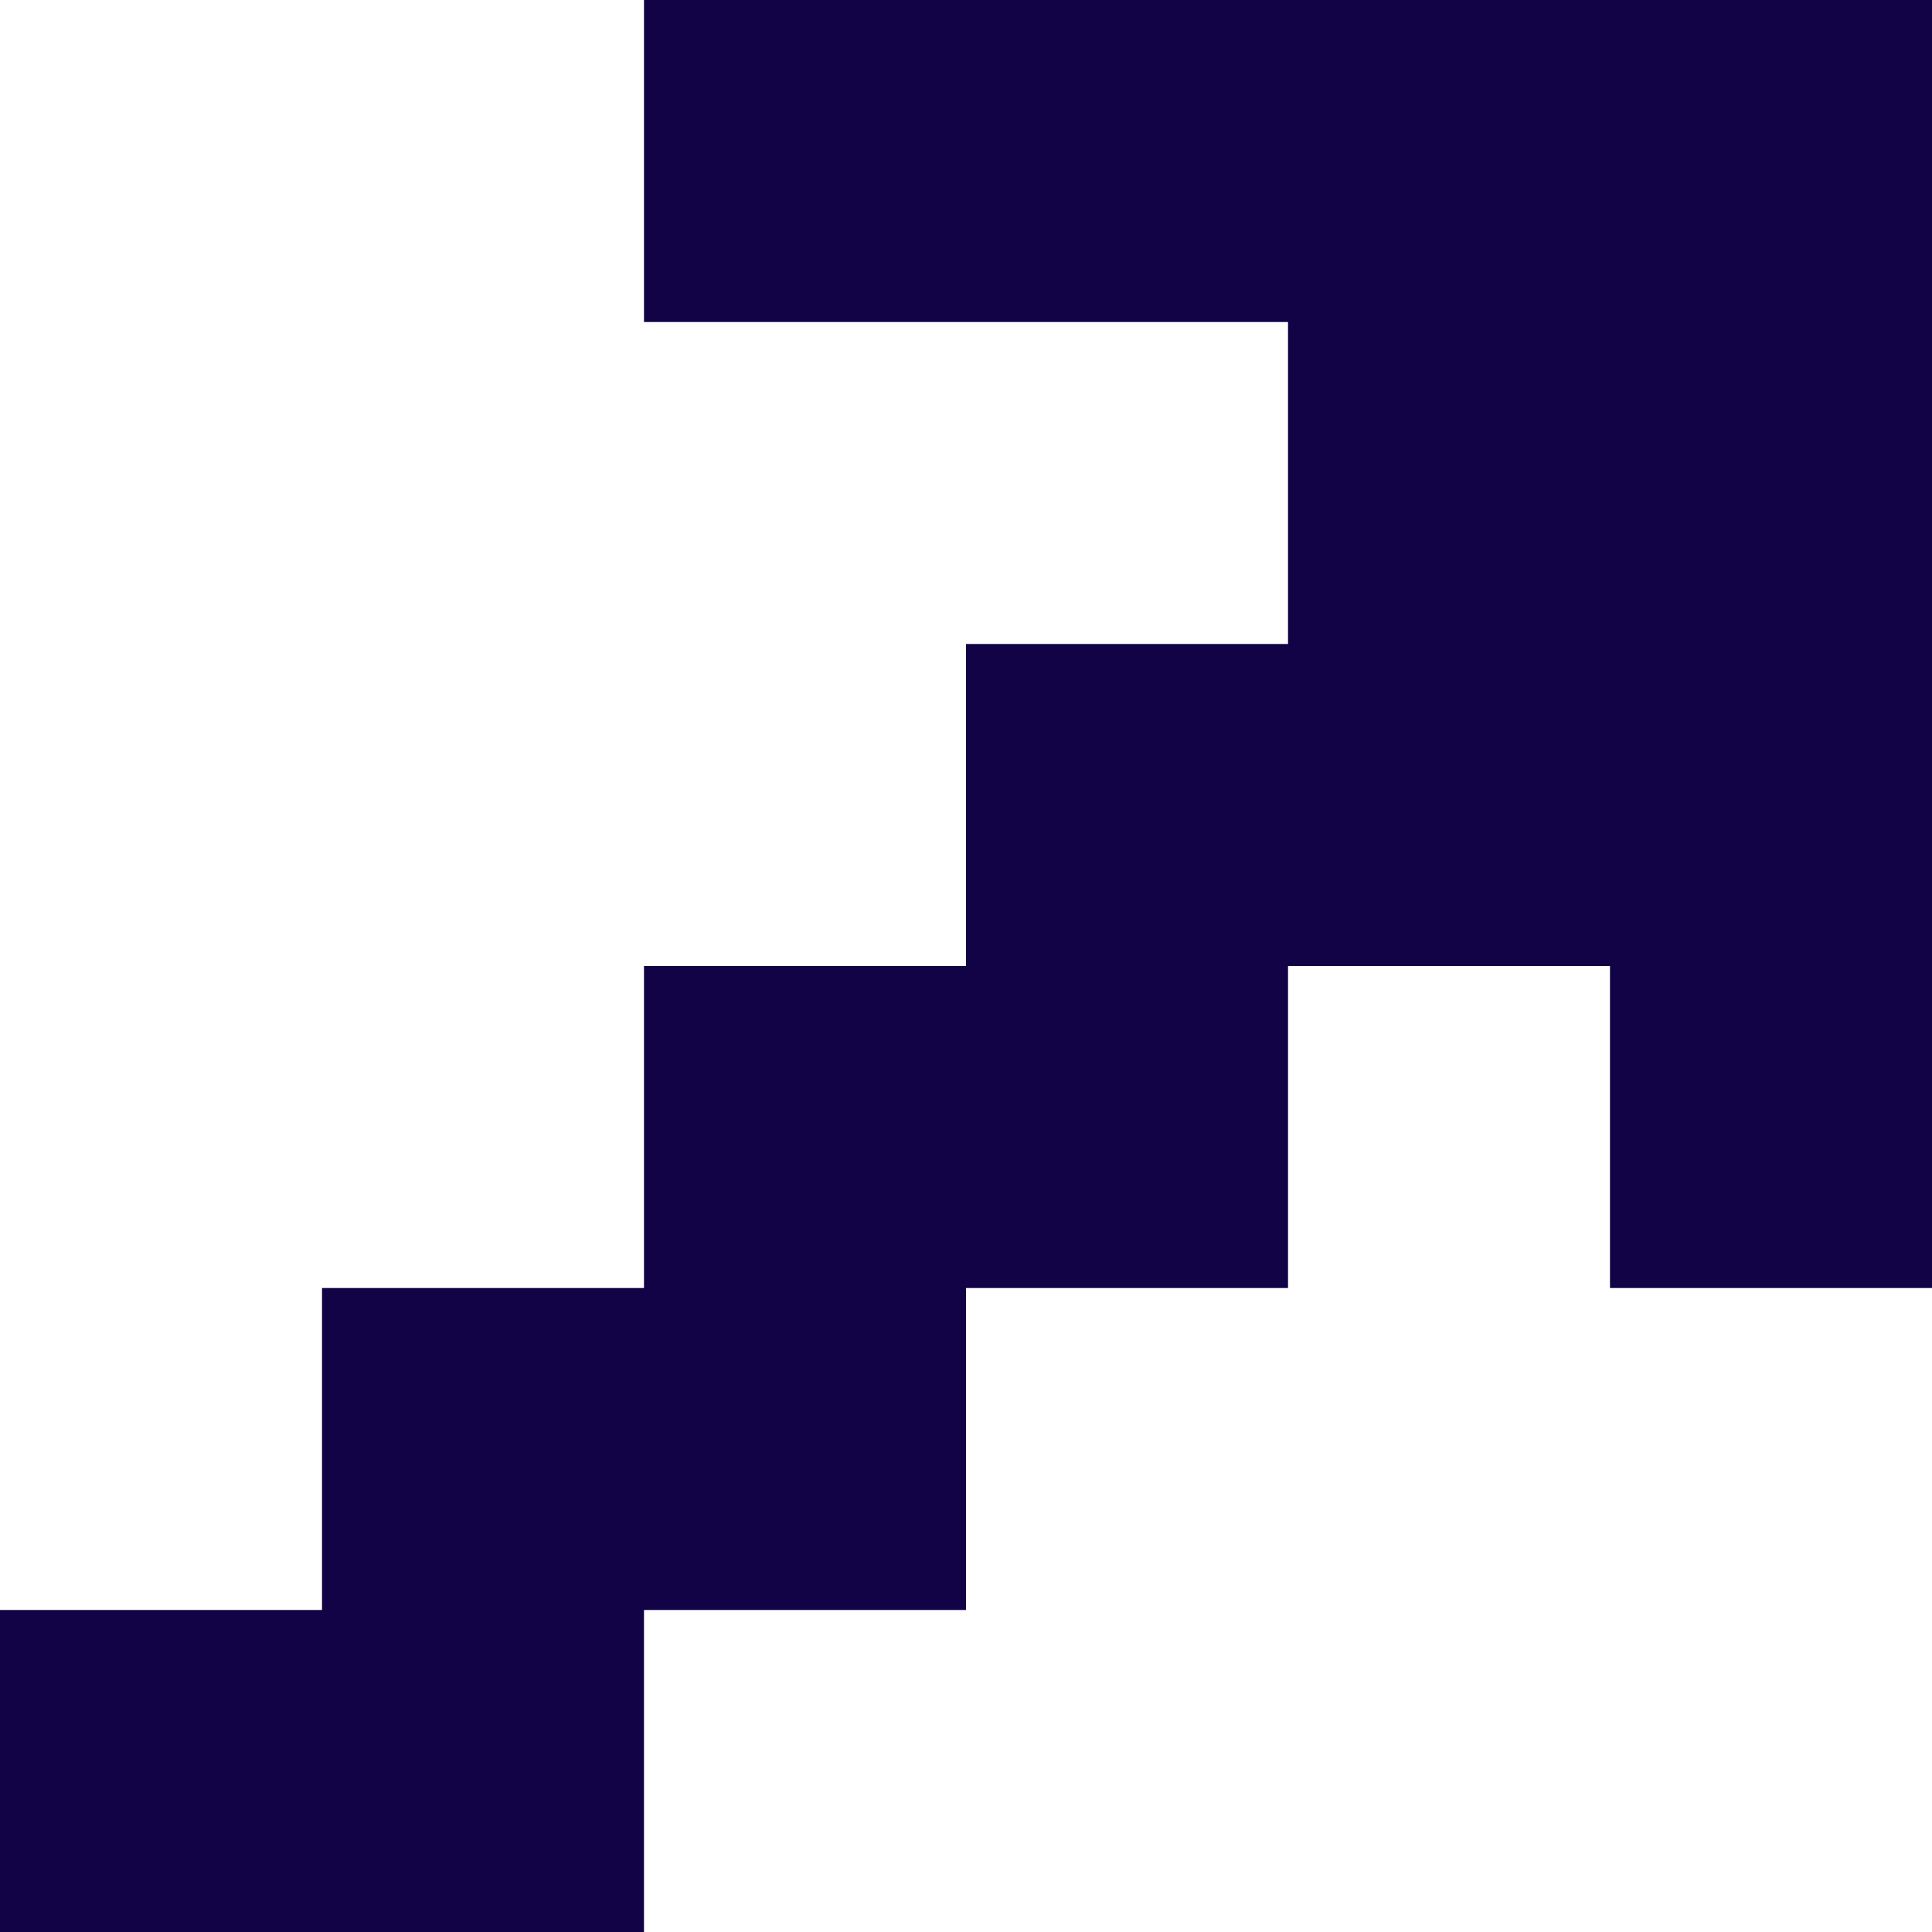 <svg width="40" height="40" viewBox="0 0 40 40" fill="none" xmlns="http://www.w3.org/2000/svg">
<path d="M33.333 0H26.667H20H13.333V6.667H20H26.667V13.333H20V20H13.333V26.667H6.667V33.333H0V40H6.667H13.333V33.333H20V26.667H26.667V20H33.333V26.667H40V20V13.333V6.667V0H33.333Z" fill="#110346"/>
</svg>
